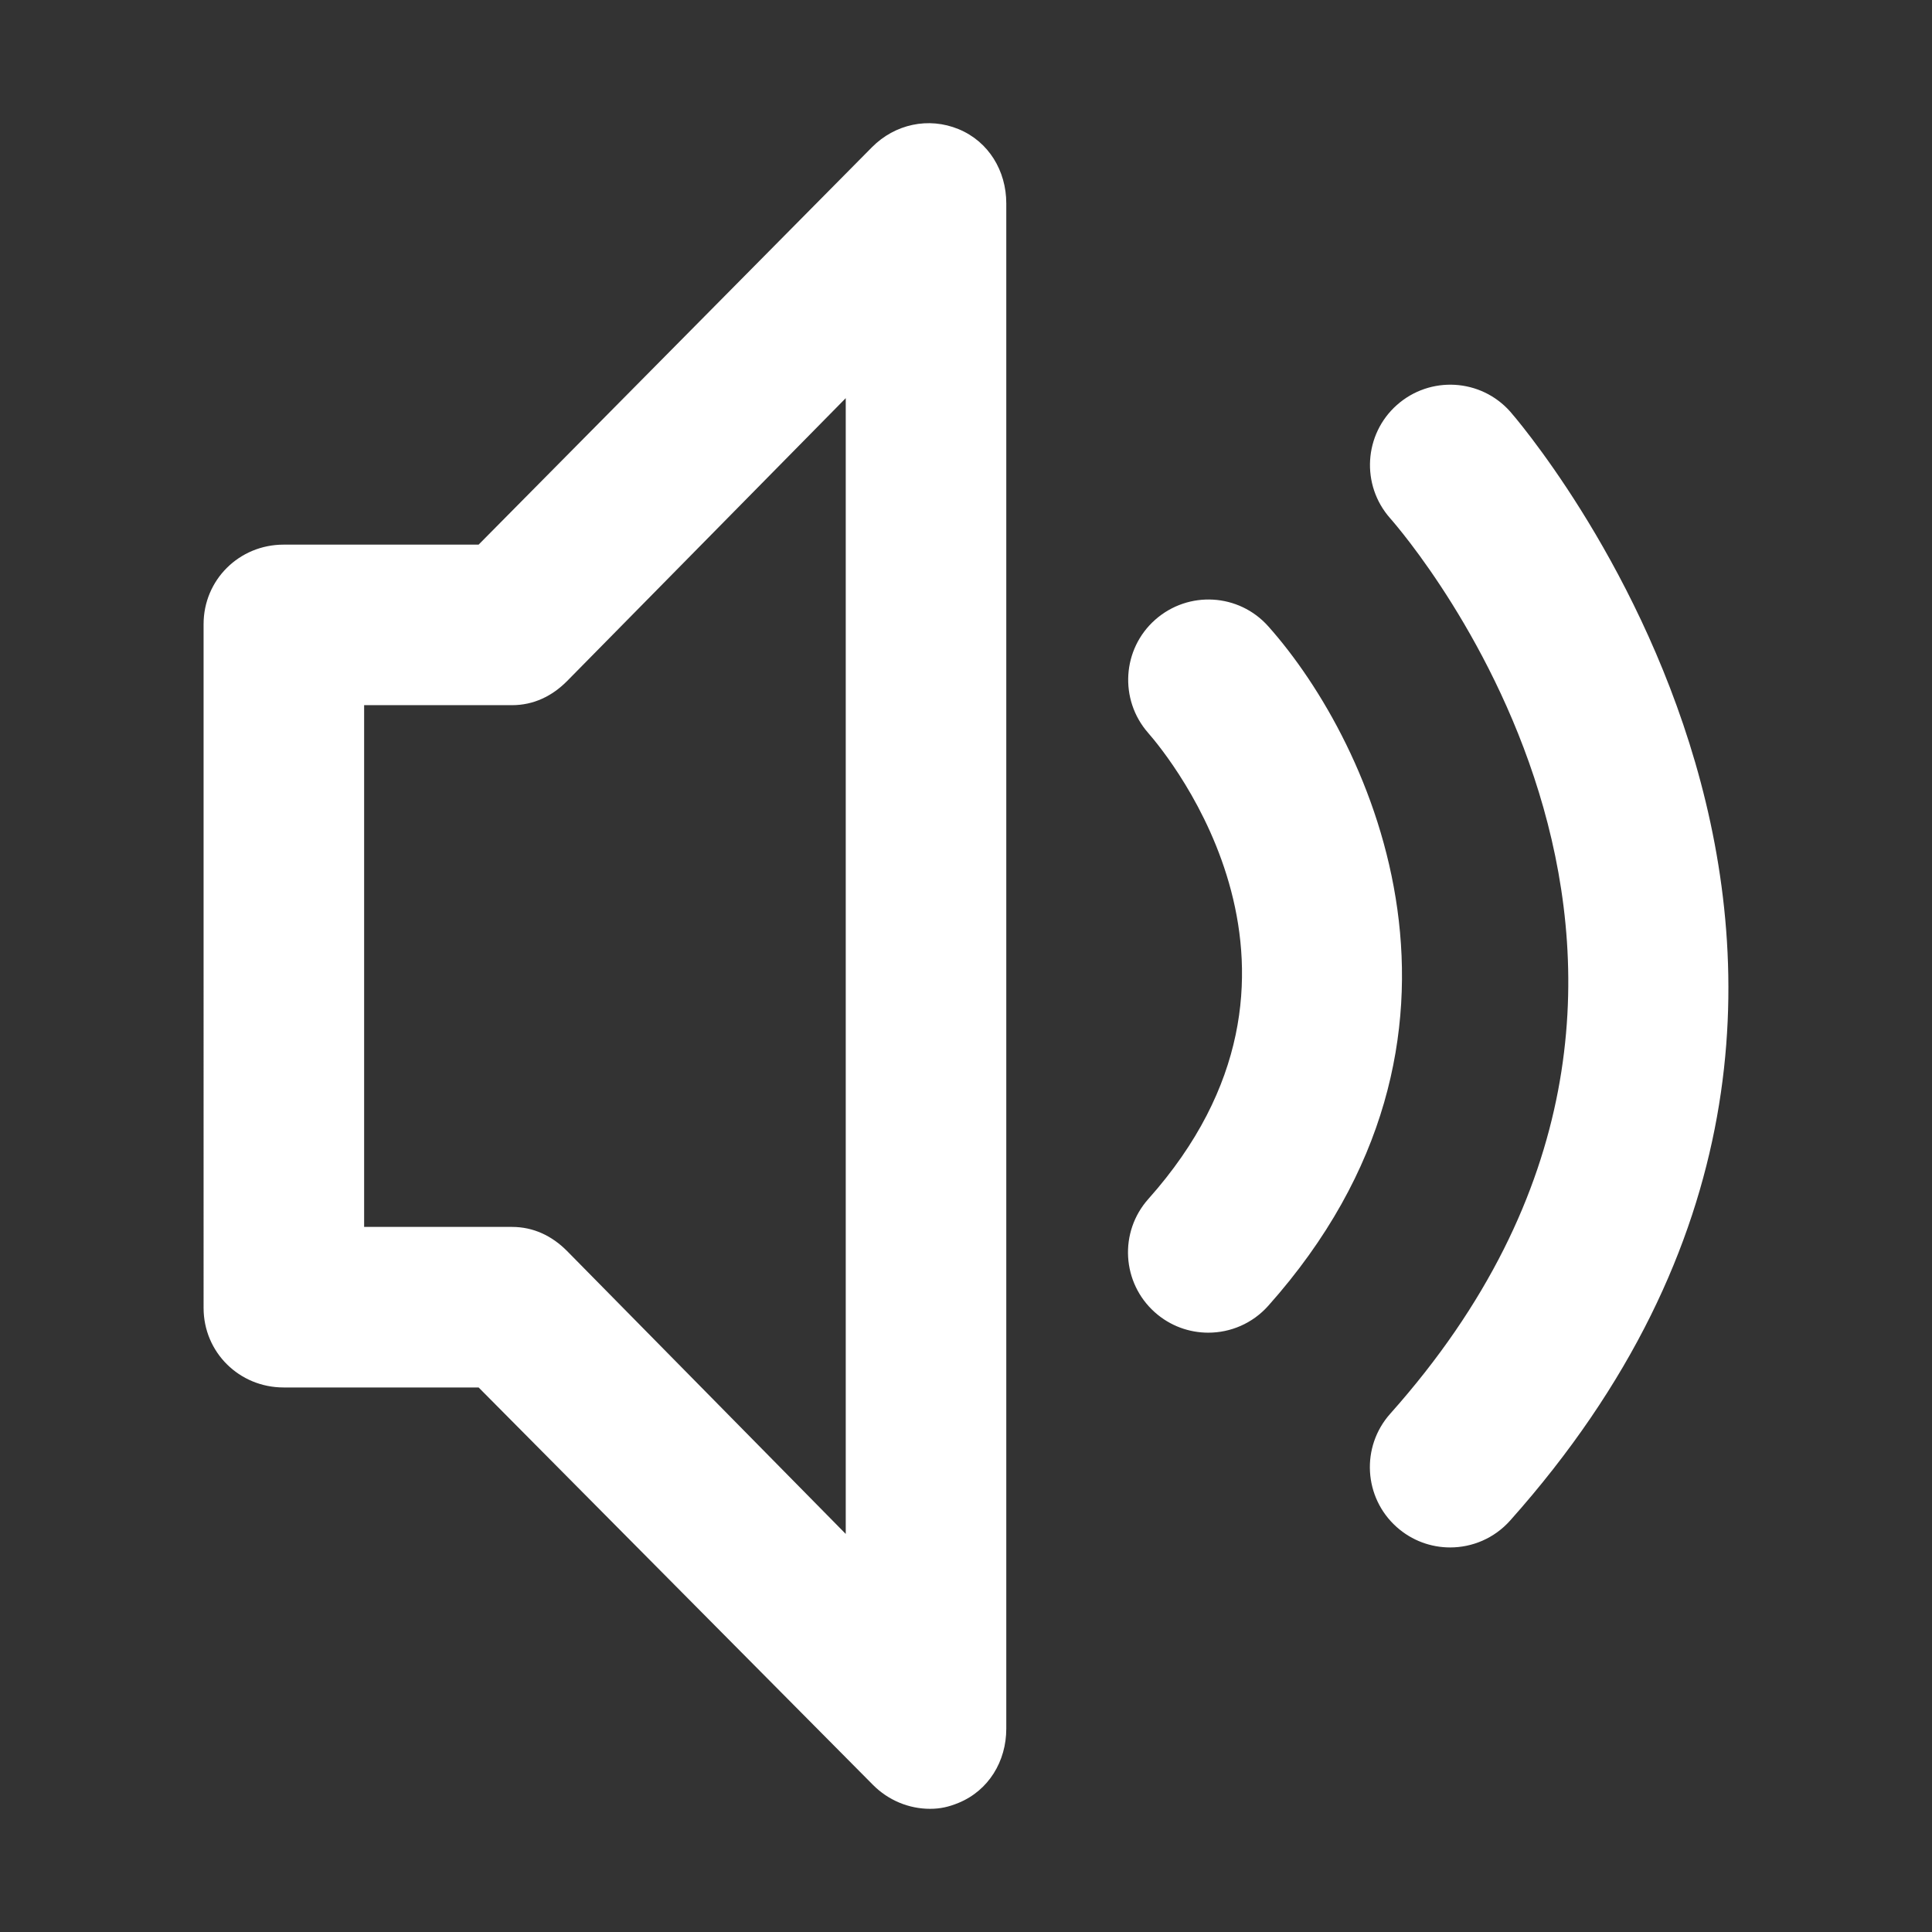 <?xml version="1.0" standalone="no"?><!DOCTYPE svg PUBLIC "-//W3C//DTD SVG 1.1//EN" "http://www.w3.org/Graphics/SVG/1.1/DTD/svg11.dtd"><svg class="icon" width="200px" height="200.00px" viewBox="0 0 1024 1024" version="1.1" xmlns="http://www.w3.org/2000/svg"><rect x="0" y="0" width="1024" height="1024" fill="#333333" stroke="none"/><path fill="#ffffff" d="M508.068 68.449c-15.961-6.566-33.751-2.664-45.892 9.564l-208.499 210.655L150.309 288.668c-23.503 0-42.403 18.643-42.403 42.142L107.907 693.242c0 23.498 18.899 42.142 42.403 42.142l103.369 0 209.028 210.655c8.152 8.207 19.083 12.672 30.211 12.672 5.455 0 9.904-0.998 15.151-3.159 15.939-6.57 25.282-22.049 25.282-39.29L533.35 107.789C533.351 90.549 524.007 75.019 508.068 68.449zM448.262 813.02 300.554 663.061c-7.991-8.045-17.818-12.768-29.159-12.768l-78.4 0L192.996 373.755l78.4 0c11.341 0 21.168-4.723 29.159-12.768L448.262 211.029 448.262 813.02zM672.197 692.104c-8.411 9.433-20.074 14.242-31.79 14.242-10.074 0-20.19-3.554-28.3-10.784-17.551-15.639-19.099-42.535-3.461-60.076 105.977-118.881 11.051-234.291-0.125-247.059-15.425-17.63-13.768-44.483 3.792-59.987 17.587-15.51 44.296-13.963 59.882 3.506C727.72 394.23 799.179 549.662 672.197 692.104zM800.394 805.935c-8.413 9.432-20.075 14.242-31.791 14.242-10.074 0-20.19-3.554-28.3-10.784-17.551-15.639-19.098-42.535-3.46-60.076 208.05-233.387 8.526-464.92-0.068-474.665-15.524-17.593-13.913-44.468 3.642-60.03 17.567-15.551 44.359-14.023 59.977 3.49C803.012 221.048 1059.402 515.386 800.394 805.935z" /></svg>